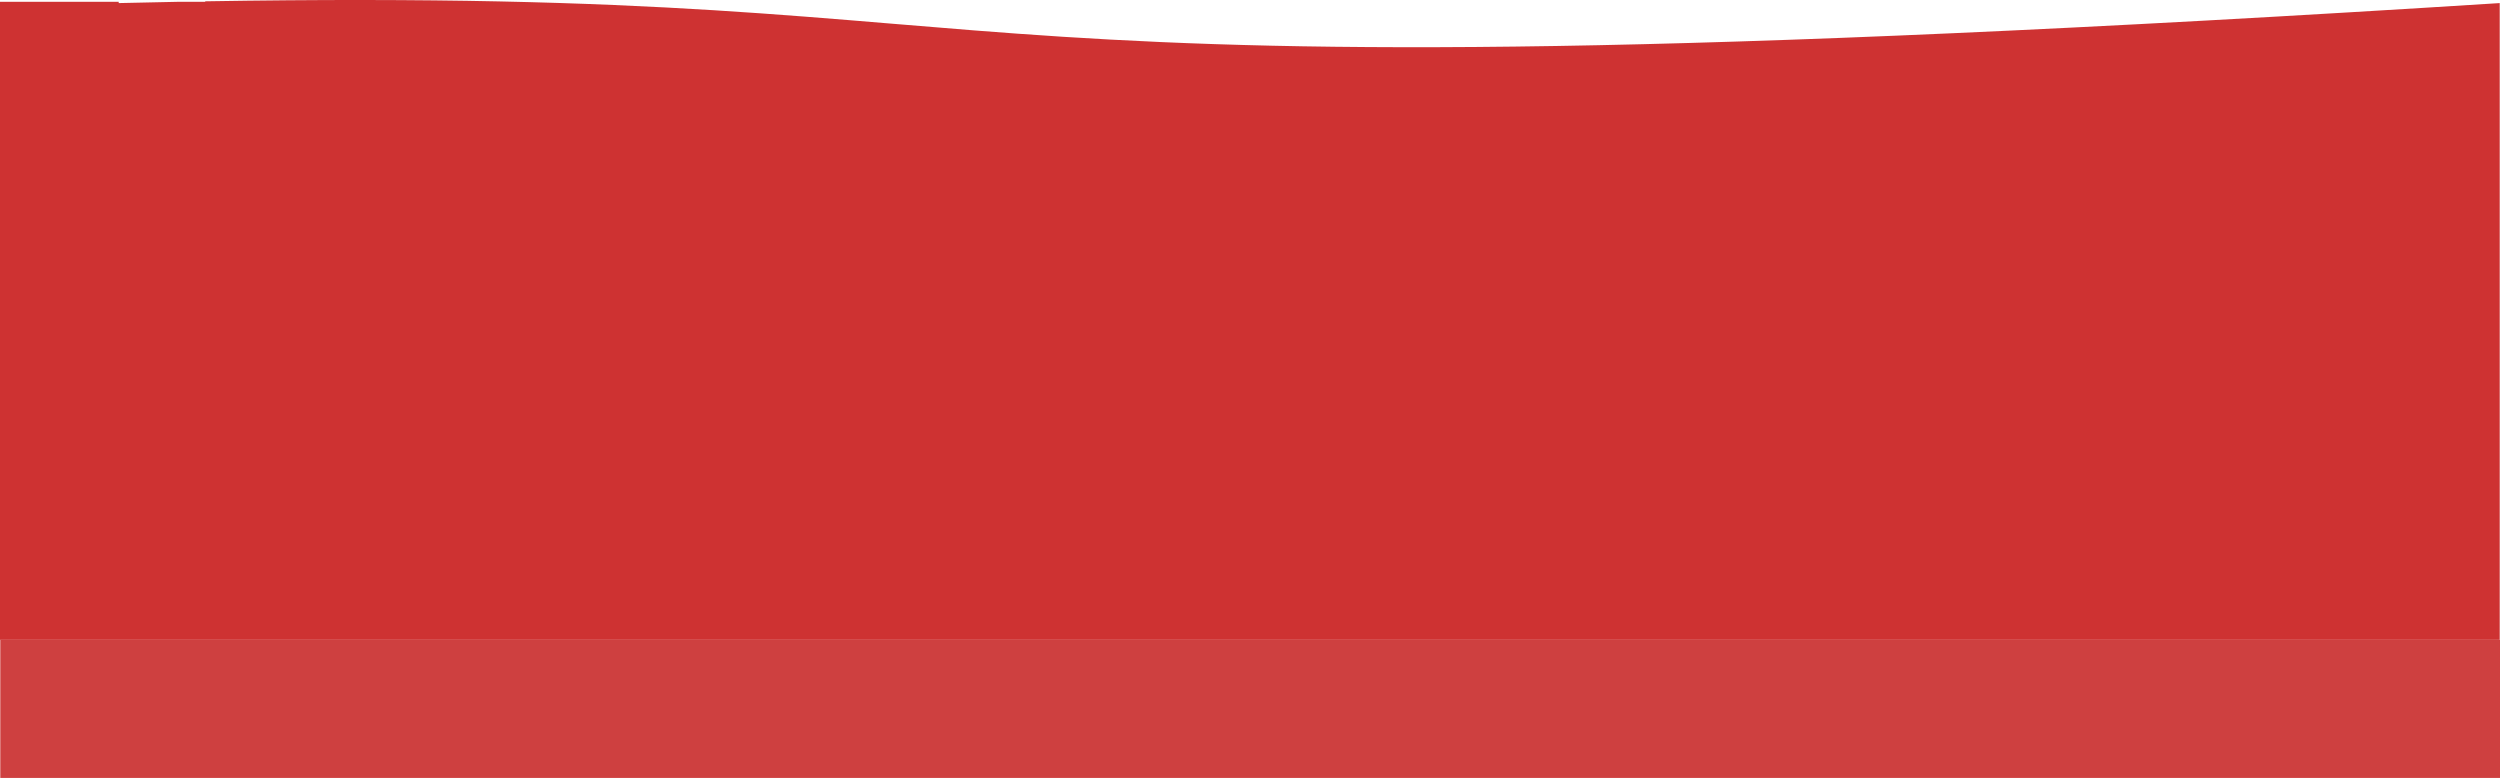 <?xml version="1.0" encoding="UTF-8"?>
<svg id="Layer_2" data-name="Layer 2" xmlns="http://www.w3.org/2000/svg" viewBox="0 0 1919.78 597.37">
  <defs>
    <style>
      .cls-1 {
        fill: #ce4040;
      }

      .cls-1, .cls-2 {
        stroke-width: 0px;
      }

      .cls-2 {
        fill: #ce3232;
      }
    </style>
  </defs>
  <g id="Layer_1-2" data-name="Layer 1">
    <g>
      <path class="cls-2" d="M1919.56,2.37v489H0V1.37h91.18c-.02.33-.04.67-.06,1,15.9-.38,31.35-.71,46.39-1h20.05v-.36c707.78-11.73,461.08,83.88,1762,1.36Z"/>
      <rect id="_2025_Rights" data-name="@2025 Rights" class="cls-1" x=".22" y="491.37" width="1919.56" height="106"/>
    </g>
  </g>
</svg>